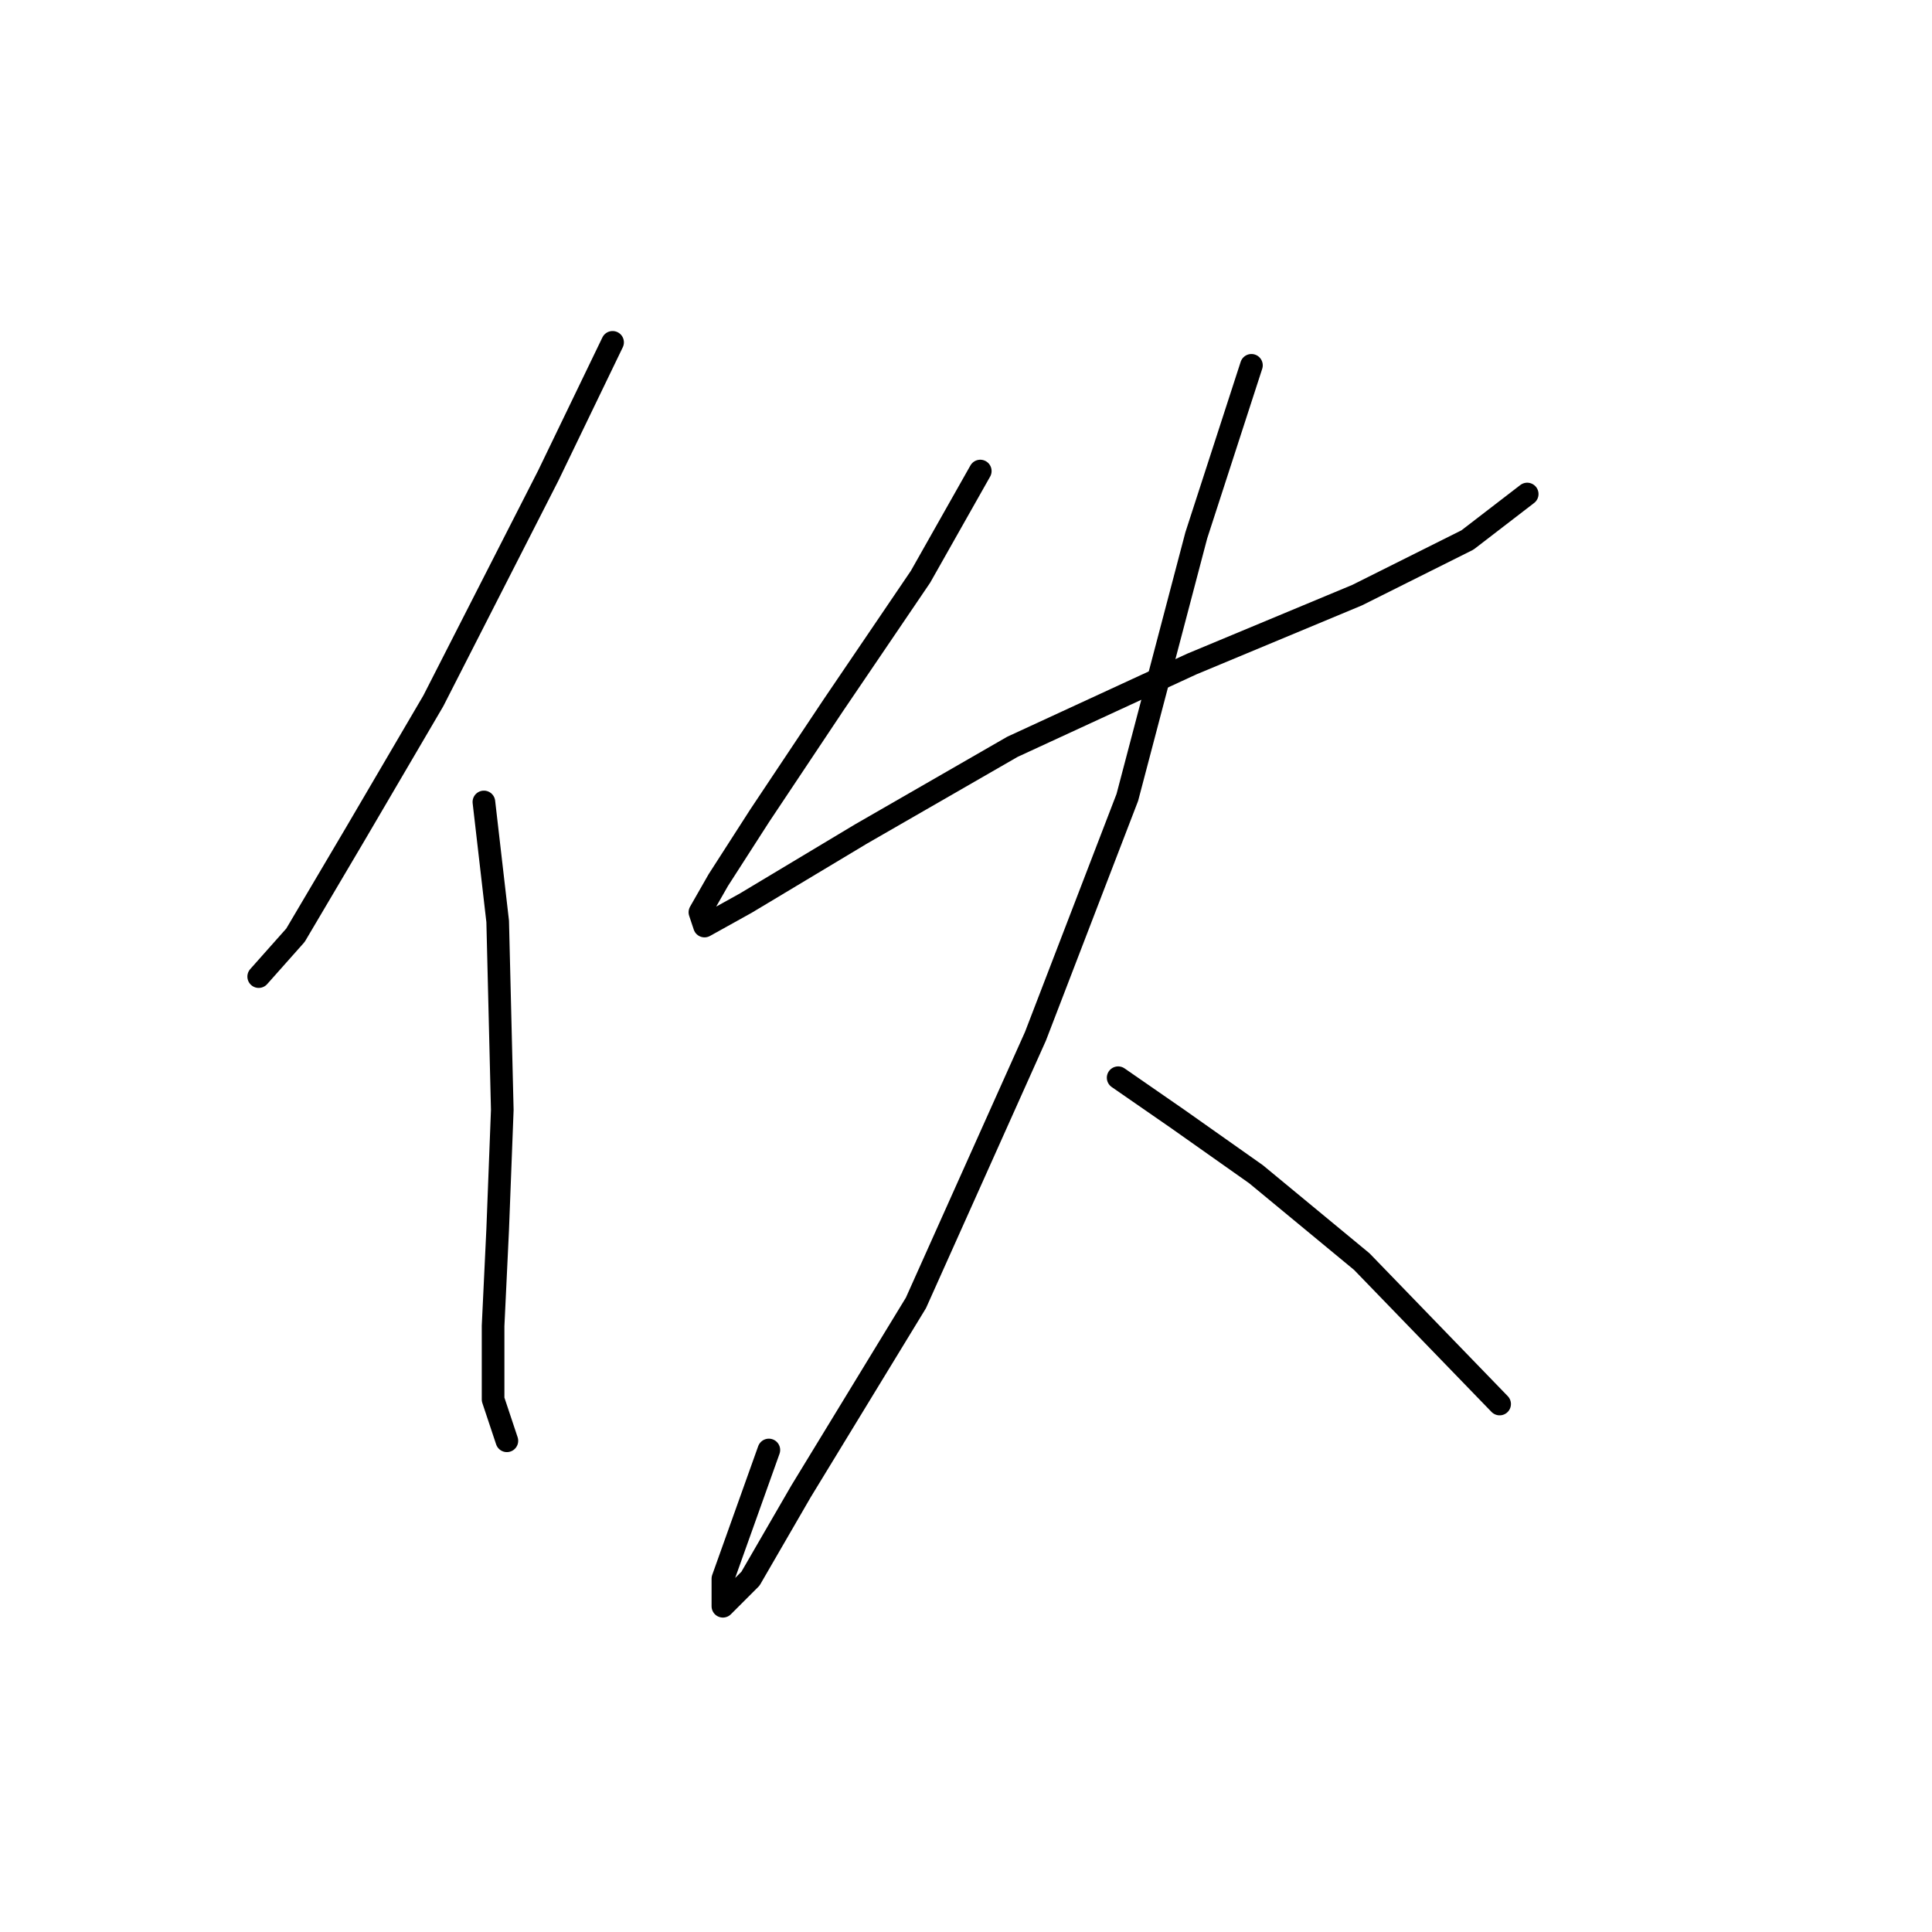 <?xml version="1.0" standalone="no"?>
    <svg width="256" height="256" xmlns="http://www.w3.org/2000/svg" version="1.1">
    <polyline stroke="black" stroke-width="3" stroke-linecap="round" fill="transparent" stroke-linejoin="round" points="81.171 45.363 72.645 63.024 57.42 92.865 47.067 110.526 39.151 123.924 34.279 129.405 34.279 129.405 " />
        <polyline stroke="black" stroke-width="3" stroke-linecap="round" fill="transparent" stroke-linejoin="round" points="64.119 106.263 65.946 122.097 66.555 147.066 65.946 162.9 65.337 175.689 65.337 185.432 67.164 190.913 67.164 190.913 " />
        <polyline stroke="black" stroke-width="3" stroke-linecap="round" fill="transparent" stroke-linejoin="round" points="129.891 62.415 121.974 76.422 110.403 93.474 100.659 108.09 95.178 116.616 92.742 120.879 93.351 122.706 98.832 119.661 114.057 110.526 134.154 98.955 157.905 87.993 179.829 78.858 194.445 71.55 202.362 65.46 202.362 65.46 " />
        <polyline stroke="black" stroke-width="3" stroke-linecap="round" fill="transparent" stroke-linejoin="round" points="165.822 48.408 158.514 70.941 149.379 105.654 137.199 137.322 121.365 172.644 106.14 197.612 99.441 209.183 95.787 212.837 95.787 209.183 101.877 192.131 101.877 192.131 " />
        <polyline stroke="black" stroke-width="3" stroke-linecap="round" fill="transparent" stroke-linejoin="round" points="148.161 142.803 156.078 148.284 166.431 155.592 180.438 167.163 198.708 186.041 198.708 186.041 " />
        </svg>